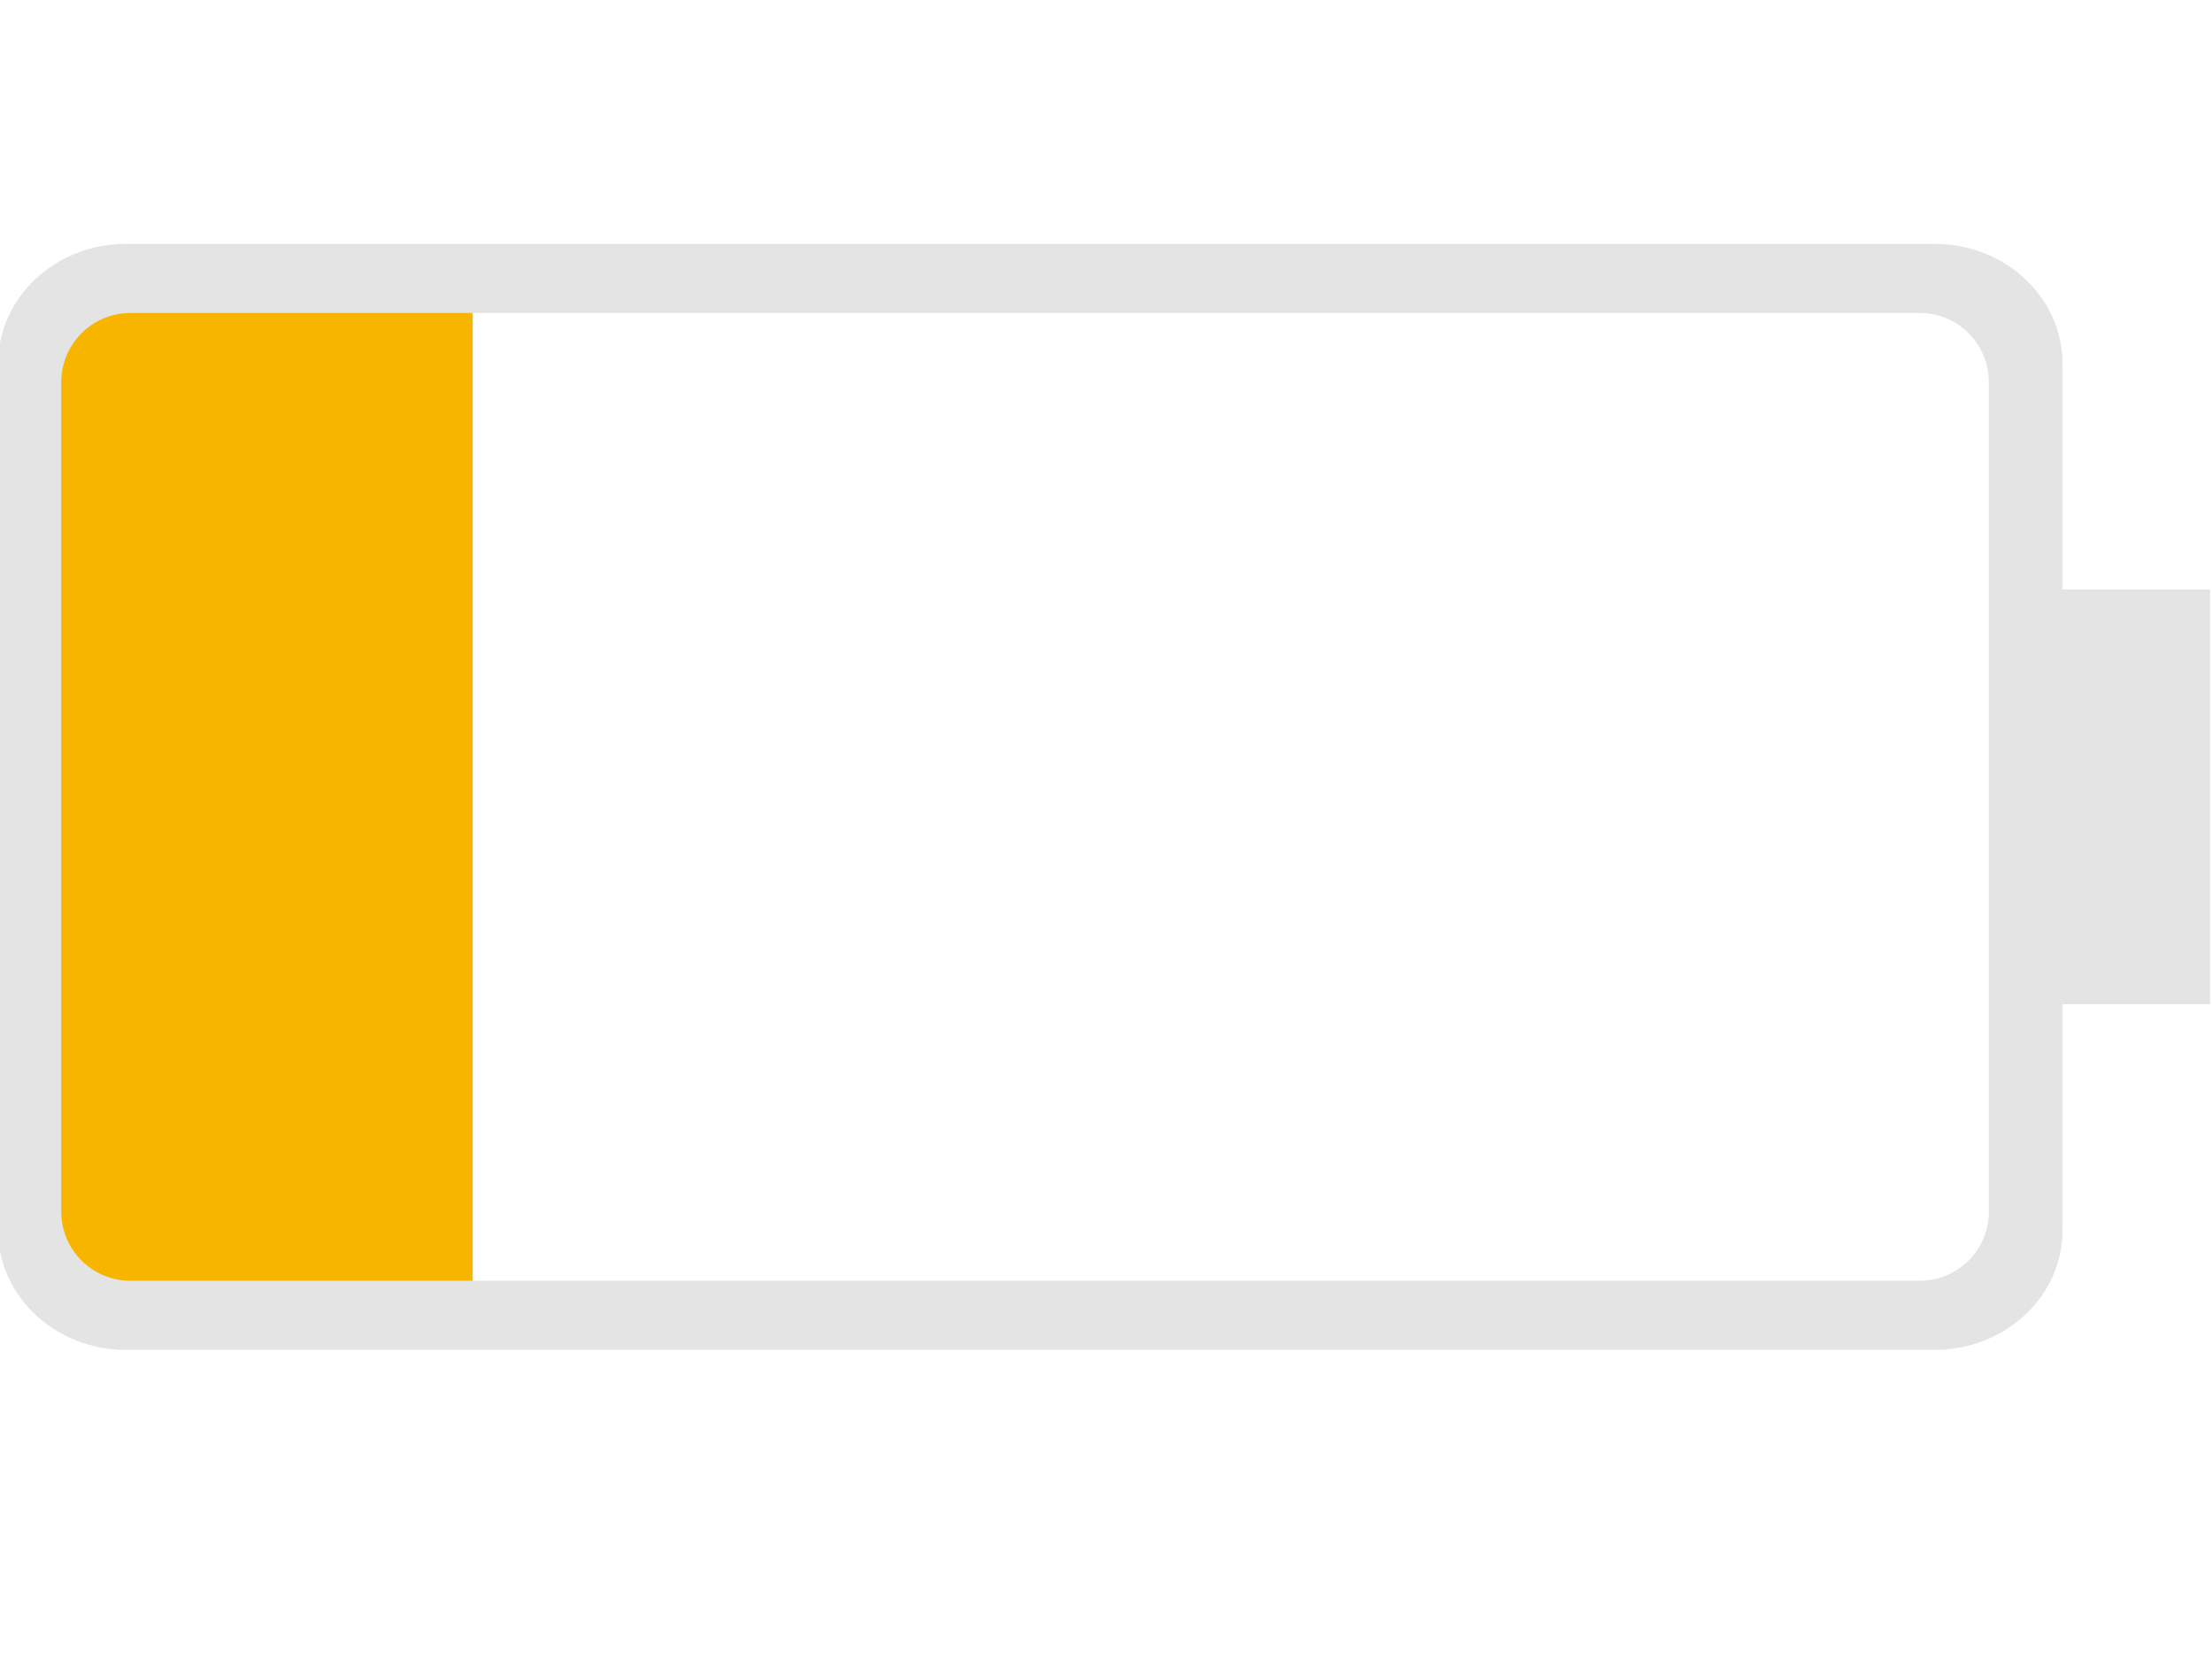 <?xml version="1.0" encoding="UTF-8"?>
<svg width="16px" height="12px" viewBox="0 0 16 12" version="1.1" xmlns="http://www.w3.org/2000/svg" xmlns:xlink="http://www.w3.org/1999/xlink">
    <!-- Generator: sketchtool 53.2 (72643) - https://sketchapp.com -->
    <title>FA944106-D538-4204-99CF-CDDDECA6B739</title>
    <desc>Created with sketchtool.</desc>
    <g id="Symbols" stroke="none" stroke-width="1" fill="none" fill-rule="evenodd">
        <g id="icons/subwindows/battery/active/25%">
            <g id="battery-(1)" transform="translate(7.986, 5.995) rotate(-270) translate(-7.986, -5.995) translate(3.486, -2.005)">
                <path d="M7.403,1.067 C7.881,1.067 8.269,1.481 8.269,1.99 L8.269,15.076 C8.269,15.586 7.881,16 7.403,16 L1.135,16 C0.658,16 0.269,15.586 0.269,15.076 L0.269,1.99 C0.269,1.481 0.658,1.067 1.135,1.067 L2.769,1.067 L2.769,0 L5.769,0 L5.769,1.067 L7.403,1.067 Z M1.269,1.6 C0.993,1.6 0.769,1.824 0.769,2.1 L0.769,12.567 L7.769,12.567 L7.769,2.1 C7.769,1.824 7.545,1.6 7.269,1.6 L5.769,1.6 L2.769,1.6 L1.269,1.6 Z" id="Shape" fill="#E4E4E4" fill-rule="nonzero"></path>
                <path d="M1.269,12.567 L2.769,12.567 L5.769,12.567 L7.269,12.567 C7.545,12.567 7.769,12.791 7.769,13.067 L7.769,15.543 L0.769,15.543 L0.769,13.067 C0.769,12.791 0.993,12.567 1.269,12.567 C1.269,12.567 1.269,12.567 1.269,12.567 Z" id="Path" fill="#F7B500" transform="translate(4.269, 14.055) rotate(-180) translate(-4.269, -14.055) "></path>
            </g>
        </g>
    </g>
</svg>
